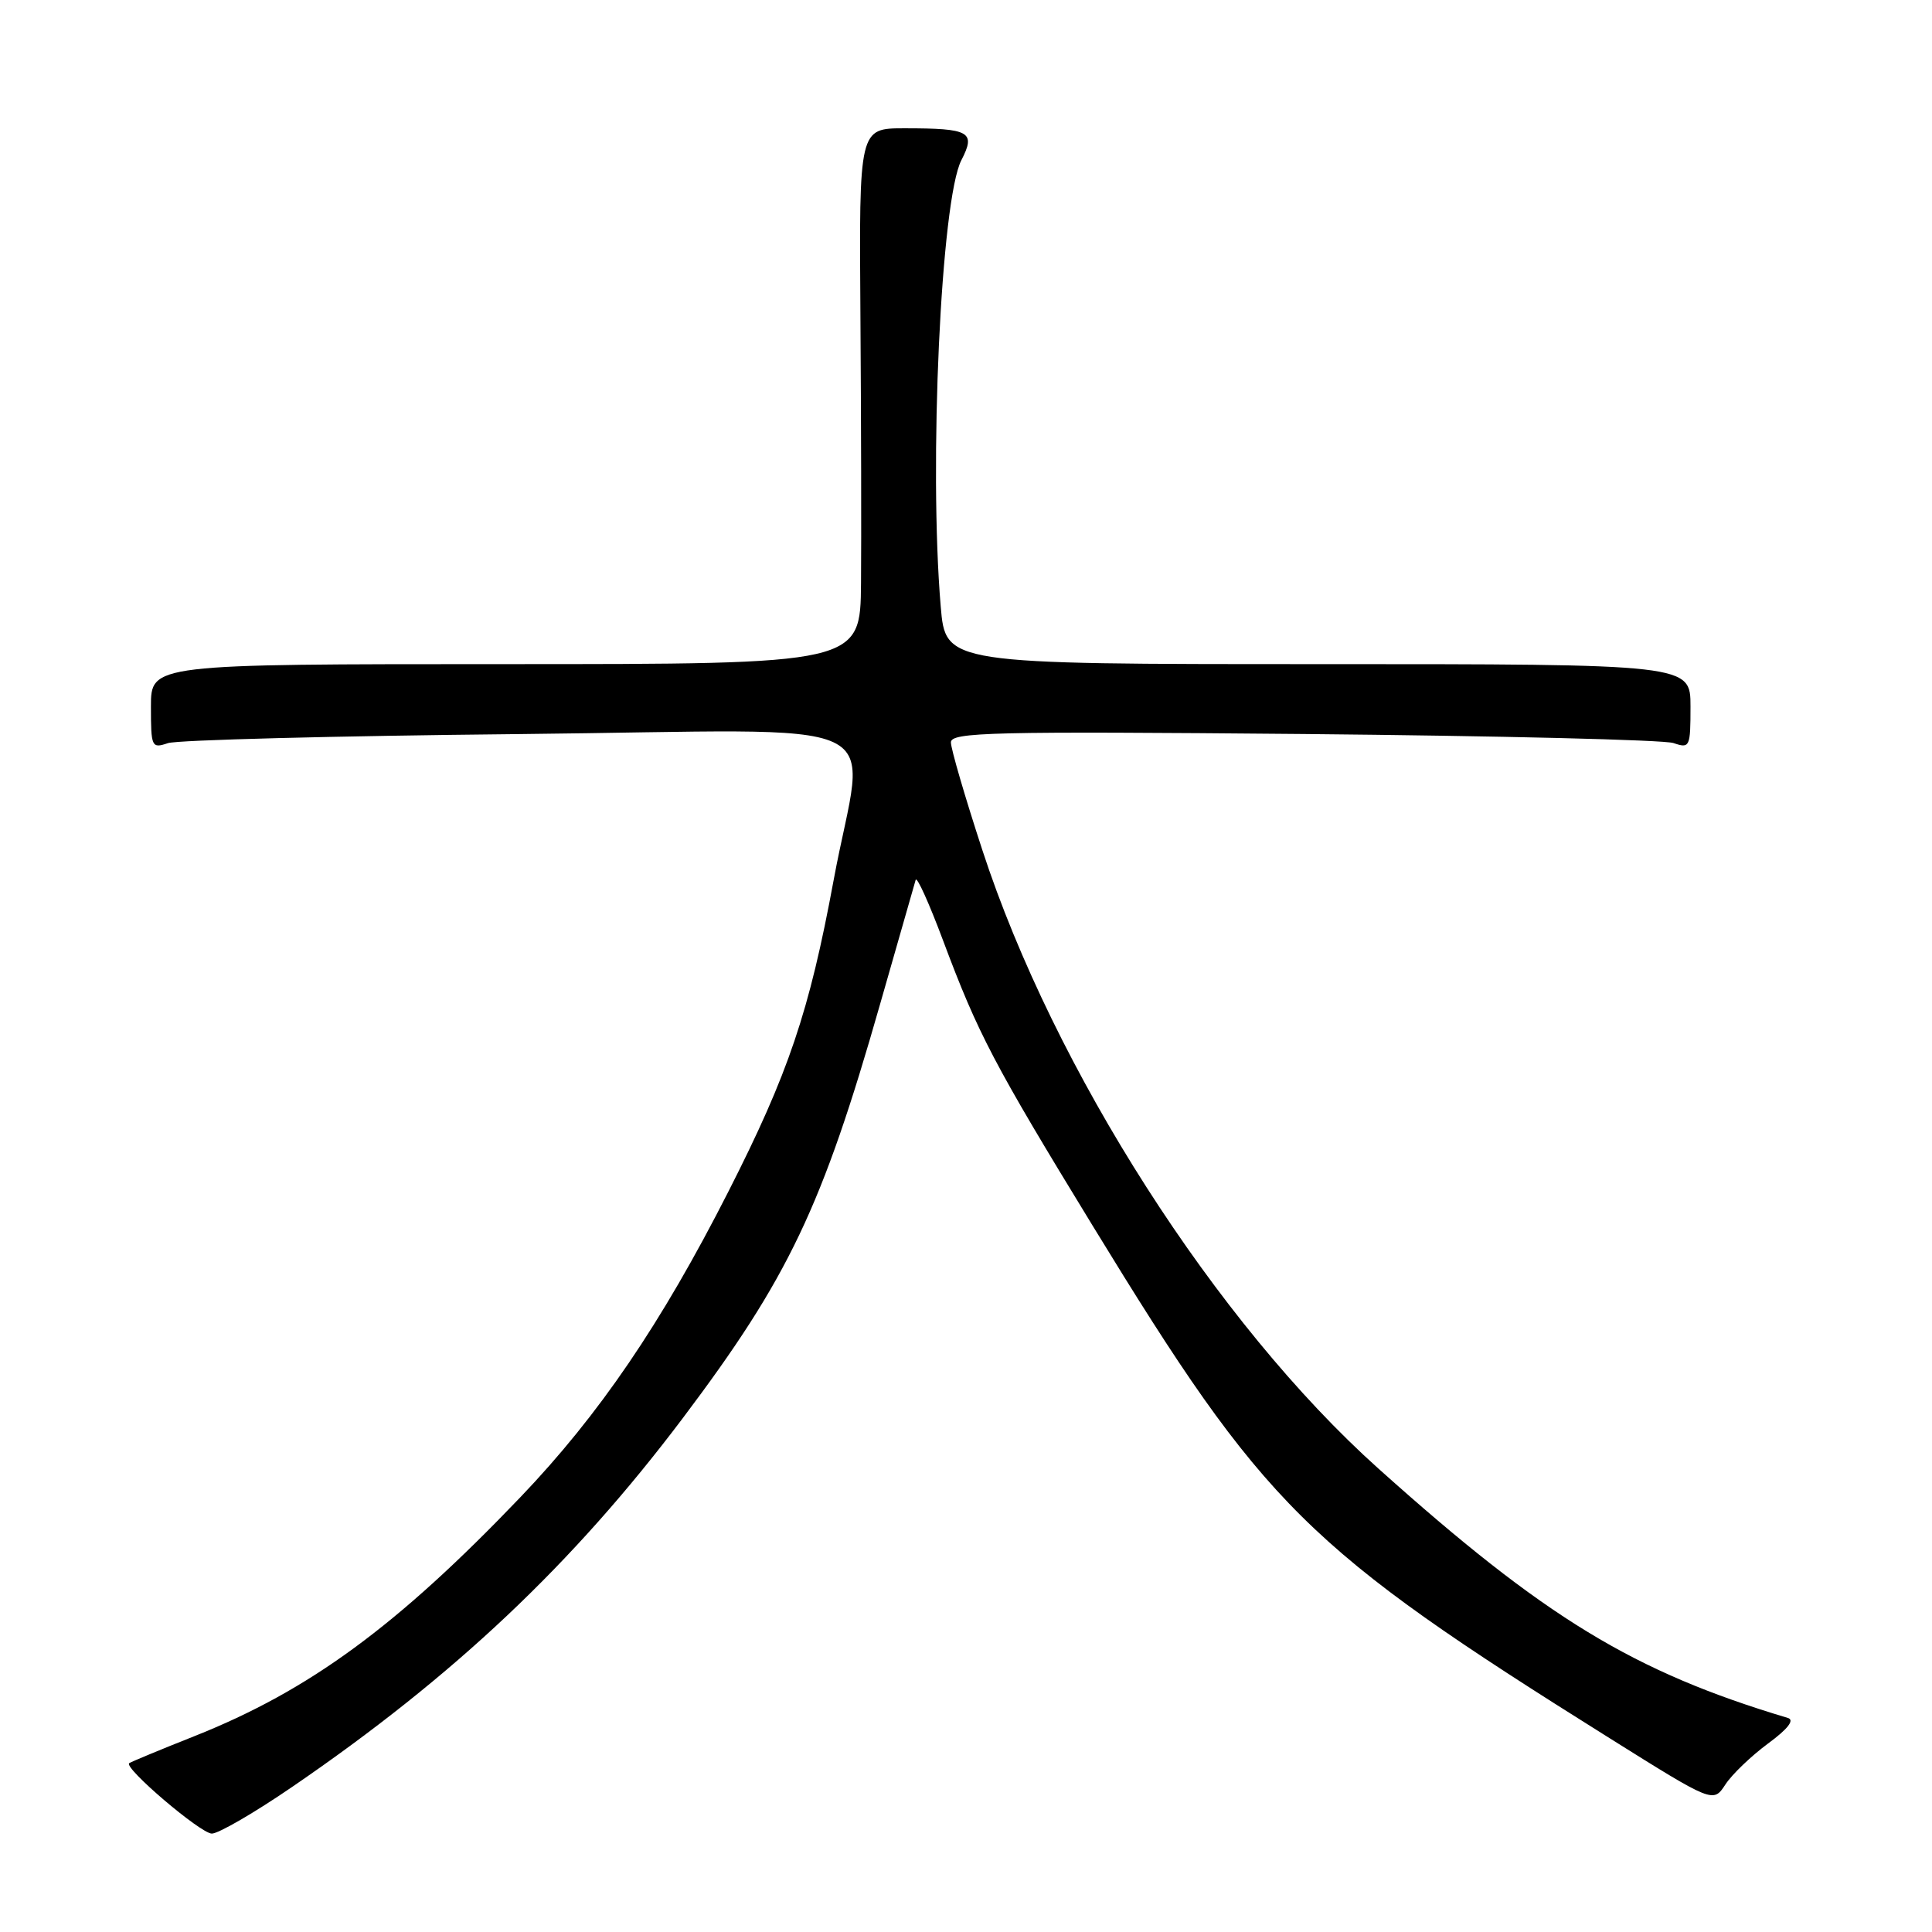 <?xml version="1.0" encoding="UTF-8" standalone="no"?>
<!DOCTYPE svg PUBLIC "-//W3C//DTD SVG 1.1//EN" "http://www.w3.org/Graphics/SVG/1.1/DTD/svg11.dtd" >
<svg xmlns="http://www.w3.org/2000/svg" xmlns:xlink="http://www.w3.org/1999/xlink" version="1.1" viewBox="0 0 256 256">
 <g >
 <path fill="currentColor"
d=" M 38.75 236.75 C 60.20 222.07 75.92 207.22 90.46 187.93 C 104.48 169.32 108.94 159.95 116.60 133.11 C 119.05 124.52 121.18 117.09 121.33 116.59 C 121.49 116.08 123.11 119.68 124.95 124.59 C 129.60 137.01 131.64 140.91 144.81 162.46 C 167.67 199.84 172.89 205.02 213.25 230.30 C 227.01 238.92 227.01 238.92 228.62 236.46 C 229.50 235.11 232.05 232.67 234.27 231.03 C 236.90 229.10 237.82 227.91 236.91 227.64 C 216.40 221.50 204.71 214.38 182.62 194.57 C 161.17 175.33 139.68 141.77 130.16 112.62 C 127.87 105.62 126.00 99.21 126.00 98.37 C 126.00 97.02 131.28 96.89 172.75 97.26 C 198.46 97.50 220.51 98.03 221.75 98.46 C 223.91 99.20 224.00 99.00 224.00 93.62 C 224.00 88.00 224.00 88.00 174.65 88.00 C 125.29 88.00 125.29 88.00 124.65 80.35 C 123.06 61.59 124.69 26.43 127.39 21.22 C 129.33 17.46 128.52 17.00 119.84 17.00 C 113.83 17.00 113.83 17.00 114.01 41.75 C 114.11 55.36 114.14 71.34 114.09 77.25 C 114.00 88.00 114.00 88.00 67.00 88.00 C 20.00 88.00 20.00 88.00 20.00 93.62 C 20.00 99.00 20.09 99.20 22.25 98.47 C 23.49 98.05 44.41 97.51 68.75 97.27 C 120.10 96.75 114.60 94.20 110.46 116.63 C 107.23 134.09 104.48 142.23 96.50 157.92 C 87.62 175.38 79.40 187.46 68.97 198.37 C 52.64 215.45 40.97 224.01 25.76 230.05 C 21.22 231.85 17.33 233.47 17.12 233.63 C 16.35 234.23 26.54 242.92 28.06 242.96 C 28.92 242.98 33.73 240.19 38.75 236.75 Z "/>
</g>
</svg>
